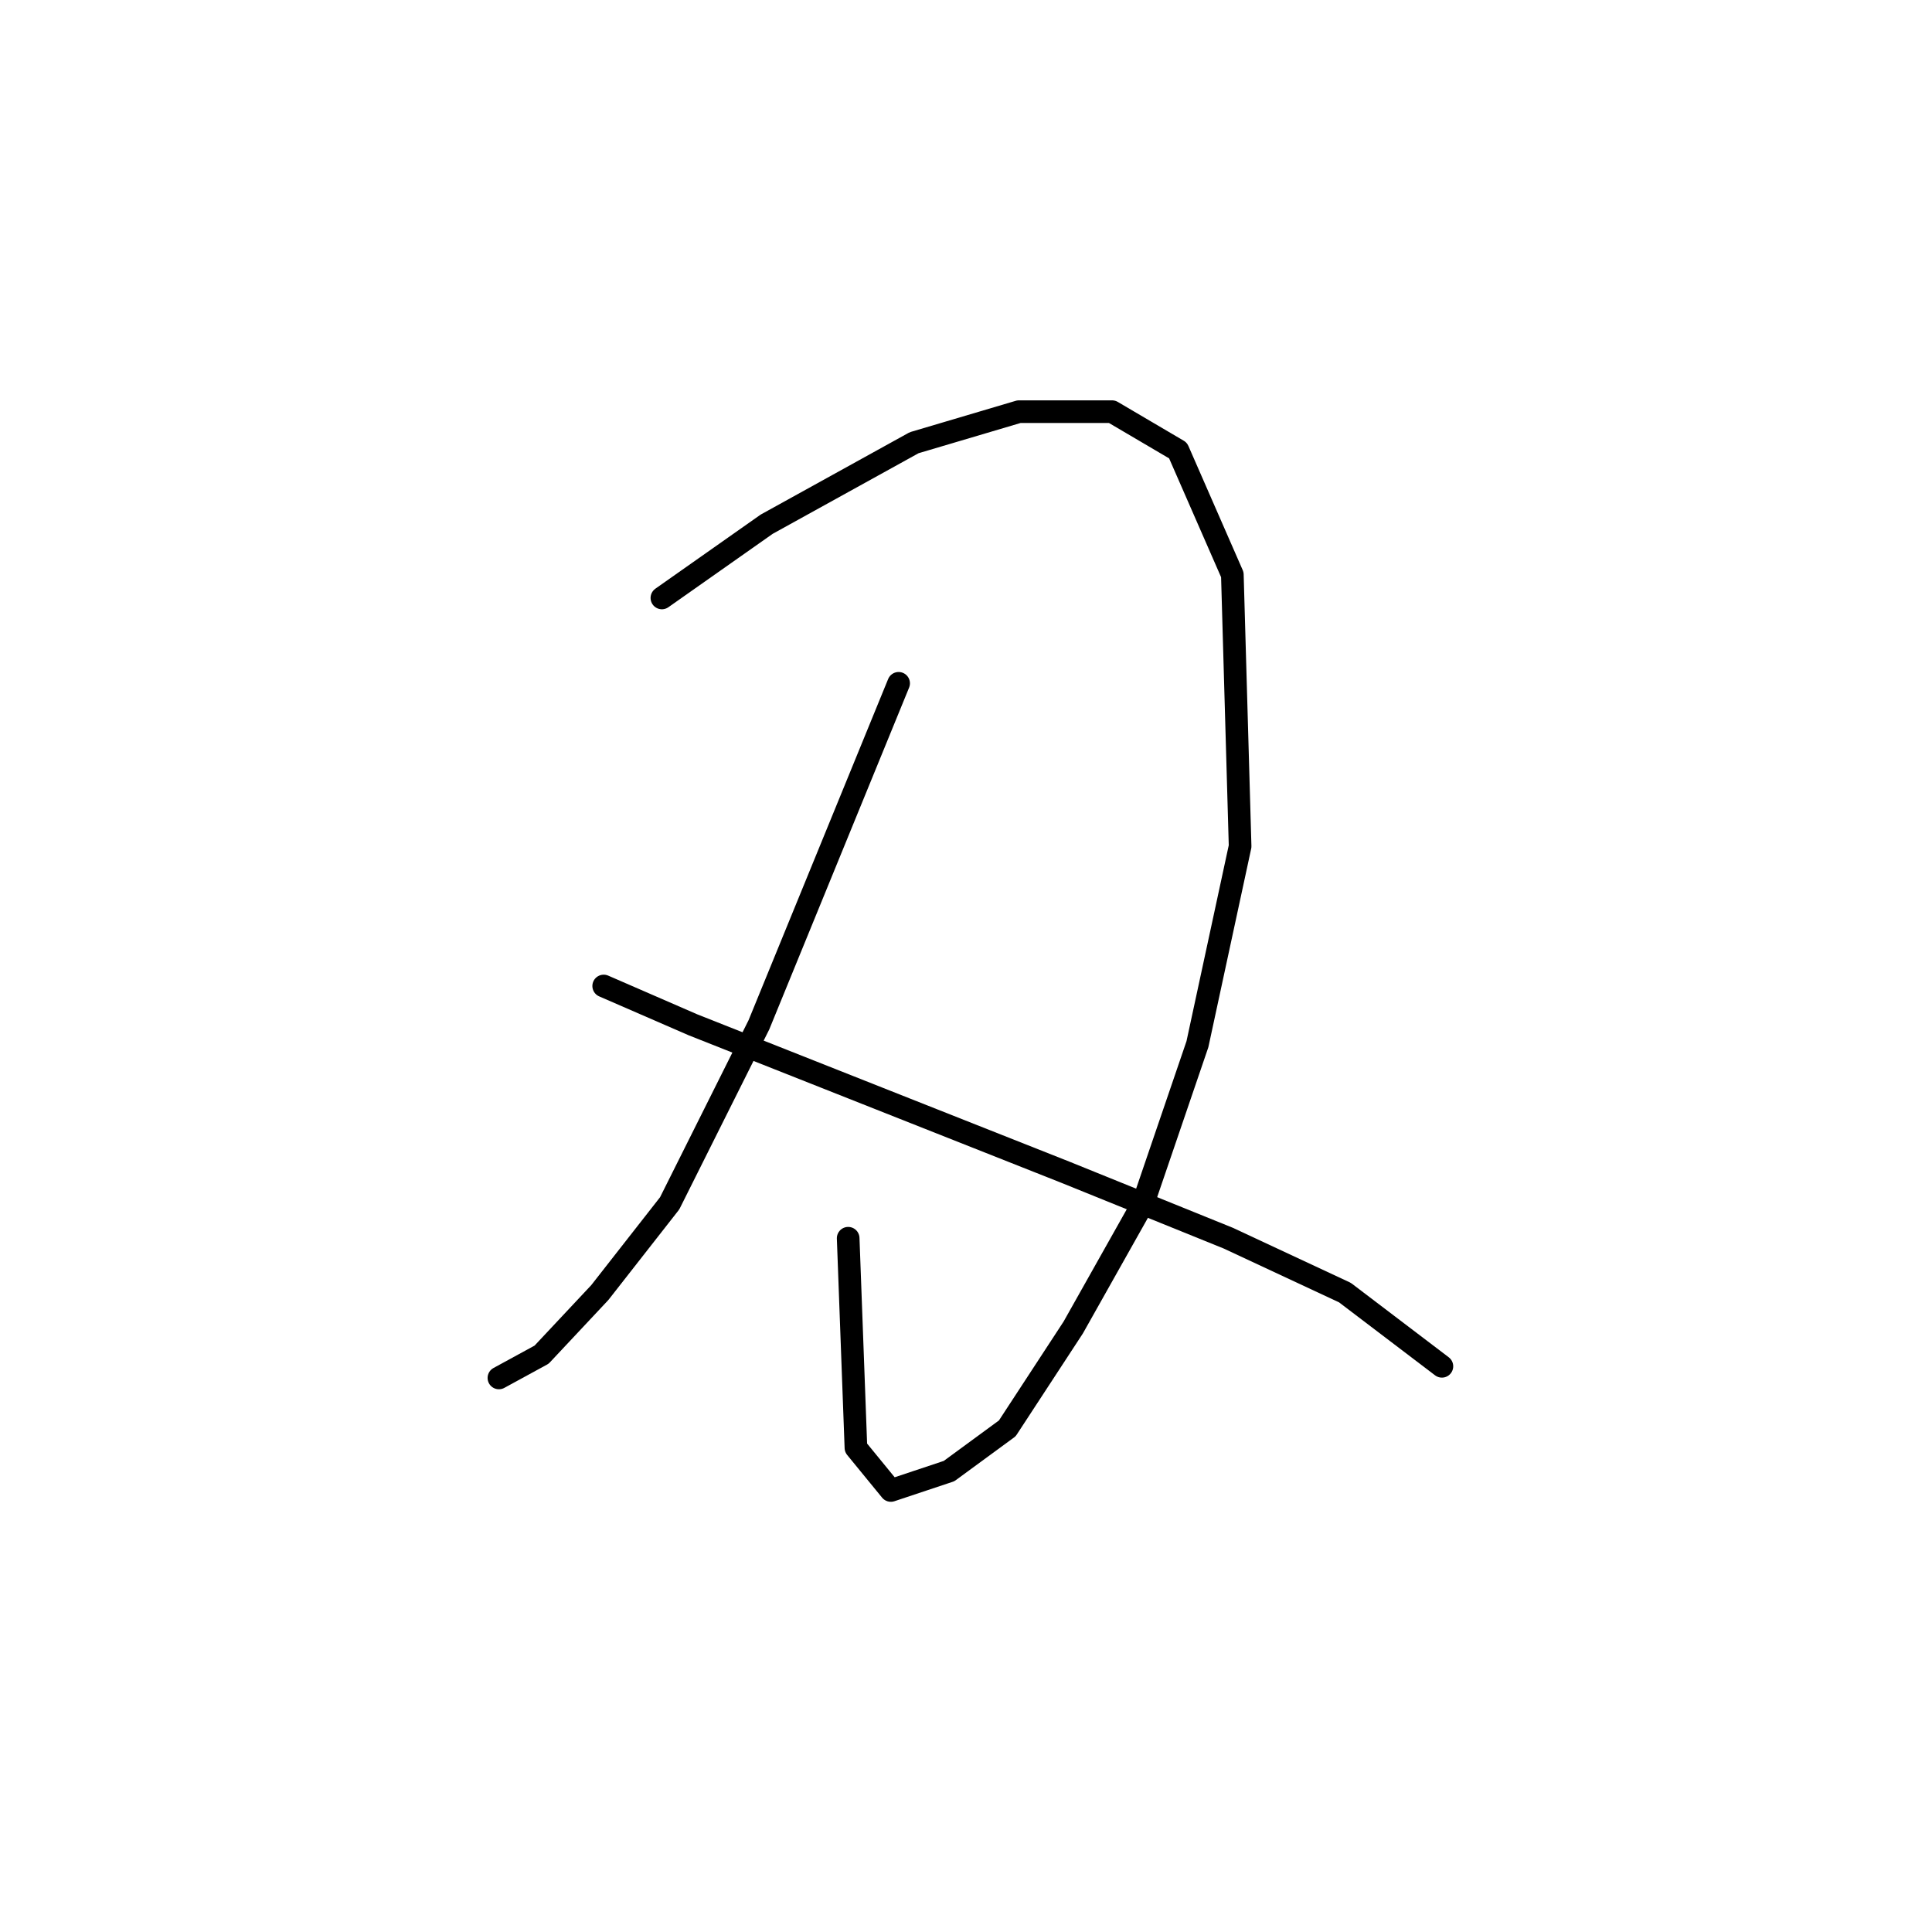 <?xml version="1.0" standalone="no"?>
    <svg width="256" height="256" xmlns="http://www.w3.org/2000/svg" version="1.1">
    <polyline stroke="black" stroke-width="3" stroke-linecap="round" fill="transparent" stroke-linejoin="round" points="87.705 79.231 101.589 69.461 121.128 58.663 135.012 54.549 147.352 54.549 156.094 59.691 163.292 76.146 164.321 112.139 158.665 138.363 151.466 159.446 142.21 175.9 133.469 189.269 125.756 194.925 118.043 197.496 113.415 191.84 112.387 164.073 112.387 164.073 " />
        <polyline stroke="black" stroke-width="3" stroke-linecap="round" fill="transparent" stroke-linejoin="round" points="119.072 90.543 100.56 135.792 88.734 159.446 79.478 171.272 71.765 179.499 66.109 182.584 66.109 182.584 " />
        <polyline stroke="black" stroke-width="3" stroke-linecap="round" fill="transparent" stroke-linejoin="round" points="79.993 130.65 91.819 135.792 116.501 145.562 141.182 155.332 162.778 164.073 178.204 171.272 191.059 181.042 191.059 181.042 " />
        </svg>